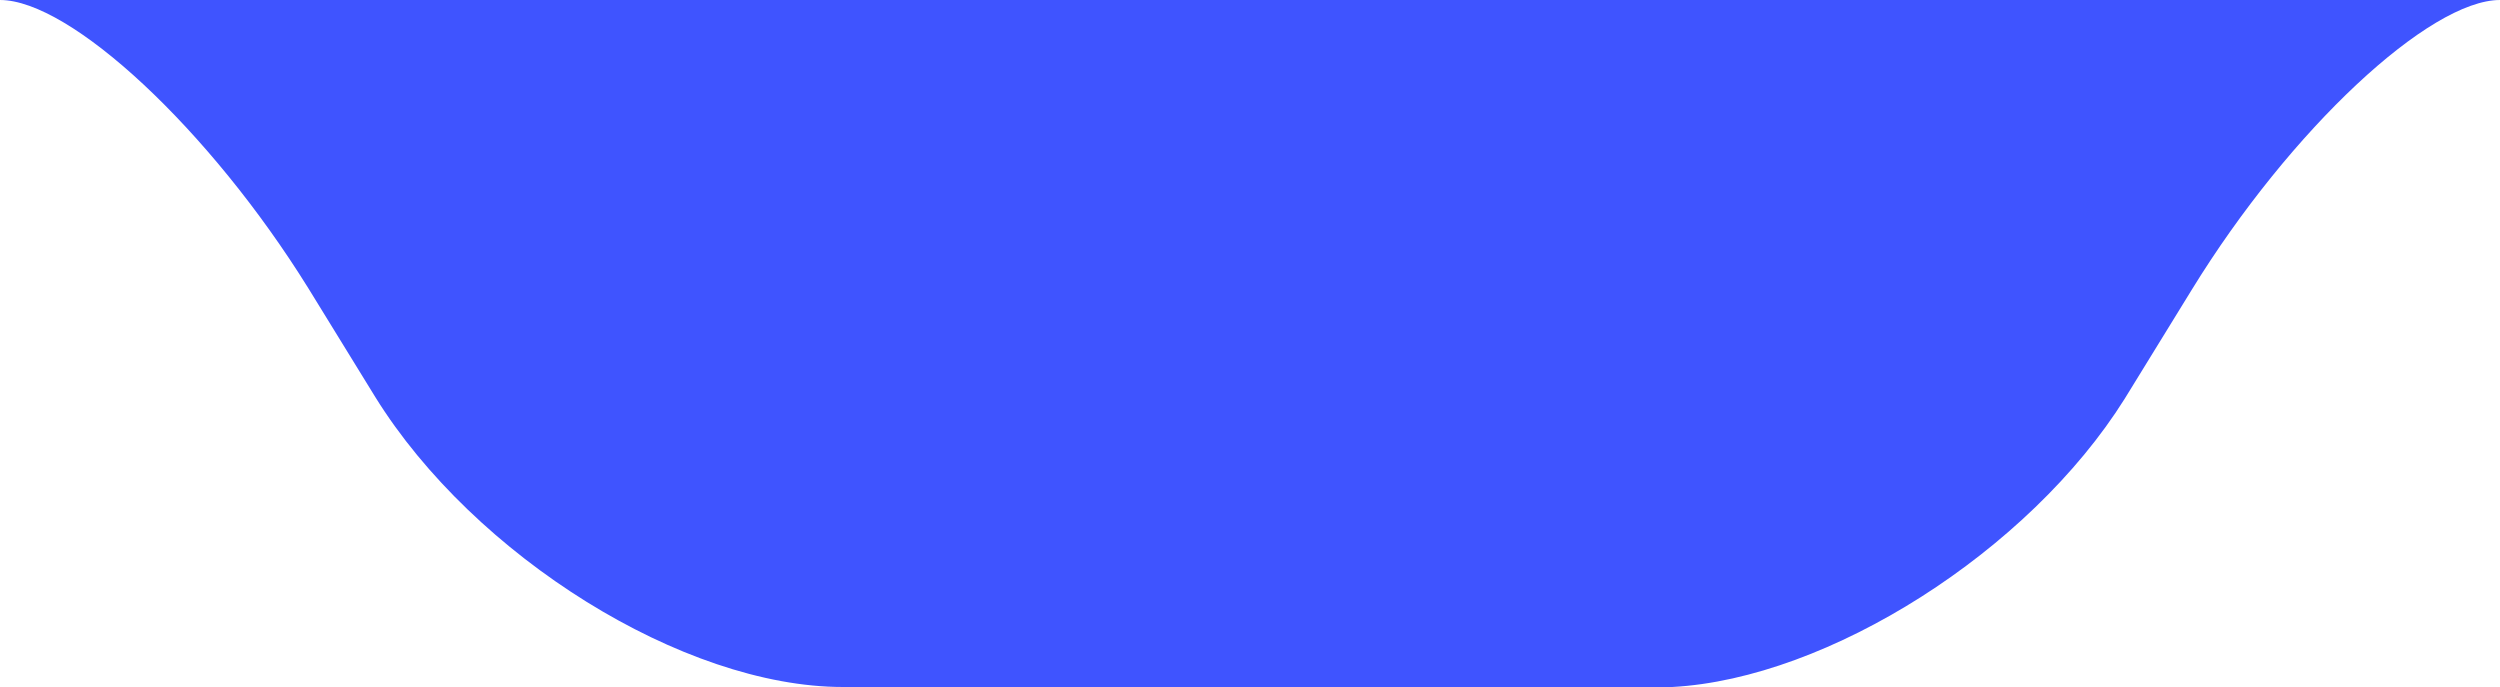 <?xml version="1.0" encoding="utf-8"?>
<!-- Generator: Adobe Illustrator 21.0.0, SVG Export Plug-In . SVG Version: 6.00 Build 0)  -->
<svg version="1.1" id="Layer_1" xmlns="http://www.w3.org/2000/svg" xmlns:xlink="http://www.w3.org/1999/xlink" x="0px" y="0px"
	 width="149.2px" height="41px" viewBox="0 0 149.2 41" style="enable-background:new 0 0 149.2 41;" xml:space="preserve">
<style type="text/css">
	.st0{display:none;}
	.st1{display:inline;fill:url(#SVGID_1_);}
	.st2{fill:#3F54FF;}
</style>
<g class="st0">
	<linearGradient id="SVGID_1_" gradientUnits="userSpaceOnUse" x1="248.245" y1="20.484" x2="99.852" y2="20.484">
		<stop  offset="0" style="stop-color:#3F4FFF"/>
		<stop  offset="1" style="stop-color:#3C76F4"/>
		<stop  offset="1" style="stop-color:#3A91EC"/>
		<stop  offset="1" style="stop-color:#36CCDB"/>
		<stop  offset="1" style="stop-color:#34F1D0"/>
		<stop  offset="1" style="stop-color:#33FFCC"/>
	</linearGradient>
	<path class="st1" d="M248.2,0h-67.1v0h-31.9c-4.2,0-12.5,7.7-18.4,17.2l-4,6.5c-5.7,9.2-17.7,16.8-27,17.2c0.3,0,0.6,0,0.9,0h48.5
		H198c0.3,0,0.6,0,0.8,0h49.4L248.2,0z"/>
</g>
<g>
	<path class="st2" d="M100.7,41c-0.3,0-0.6,0-0.9,0c9.3-0.5,21.3-8.1,27-17.2l4-6.5C136.7,7.7,145,0,149.2,0H70.9v0H7.7H0
		c4.2,0,12.5,7.7,18.4,17.2l4,6.5C28.3,33.2,40.8,41,50.3,41H99L100.7,41z"/>
</g>
</svg>
